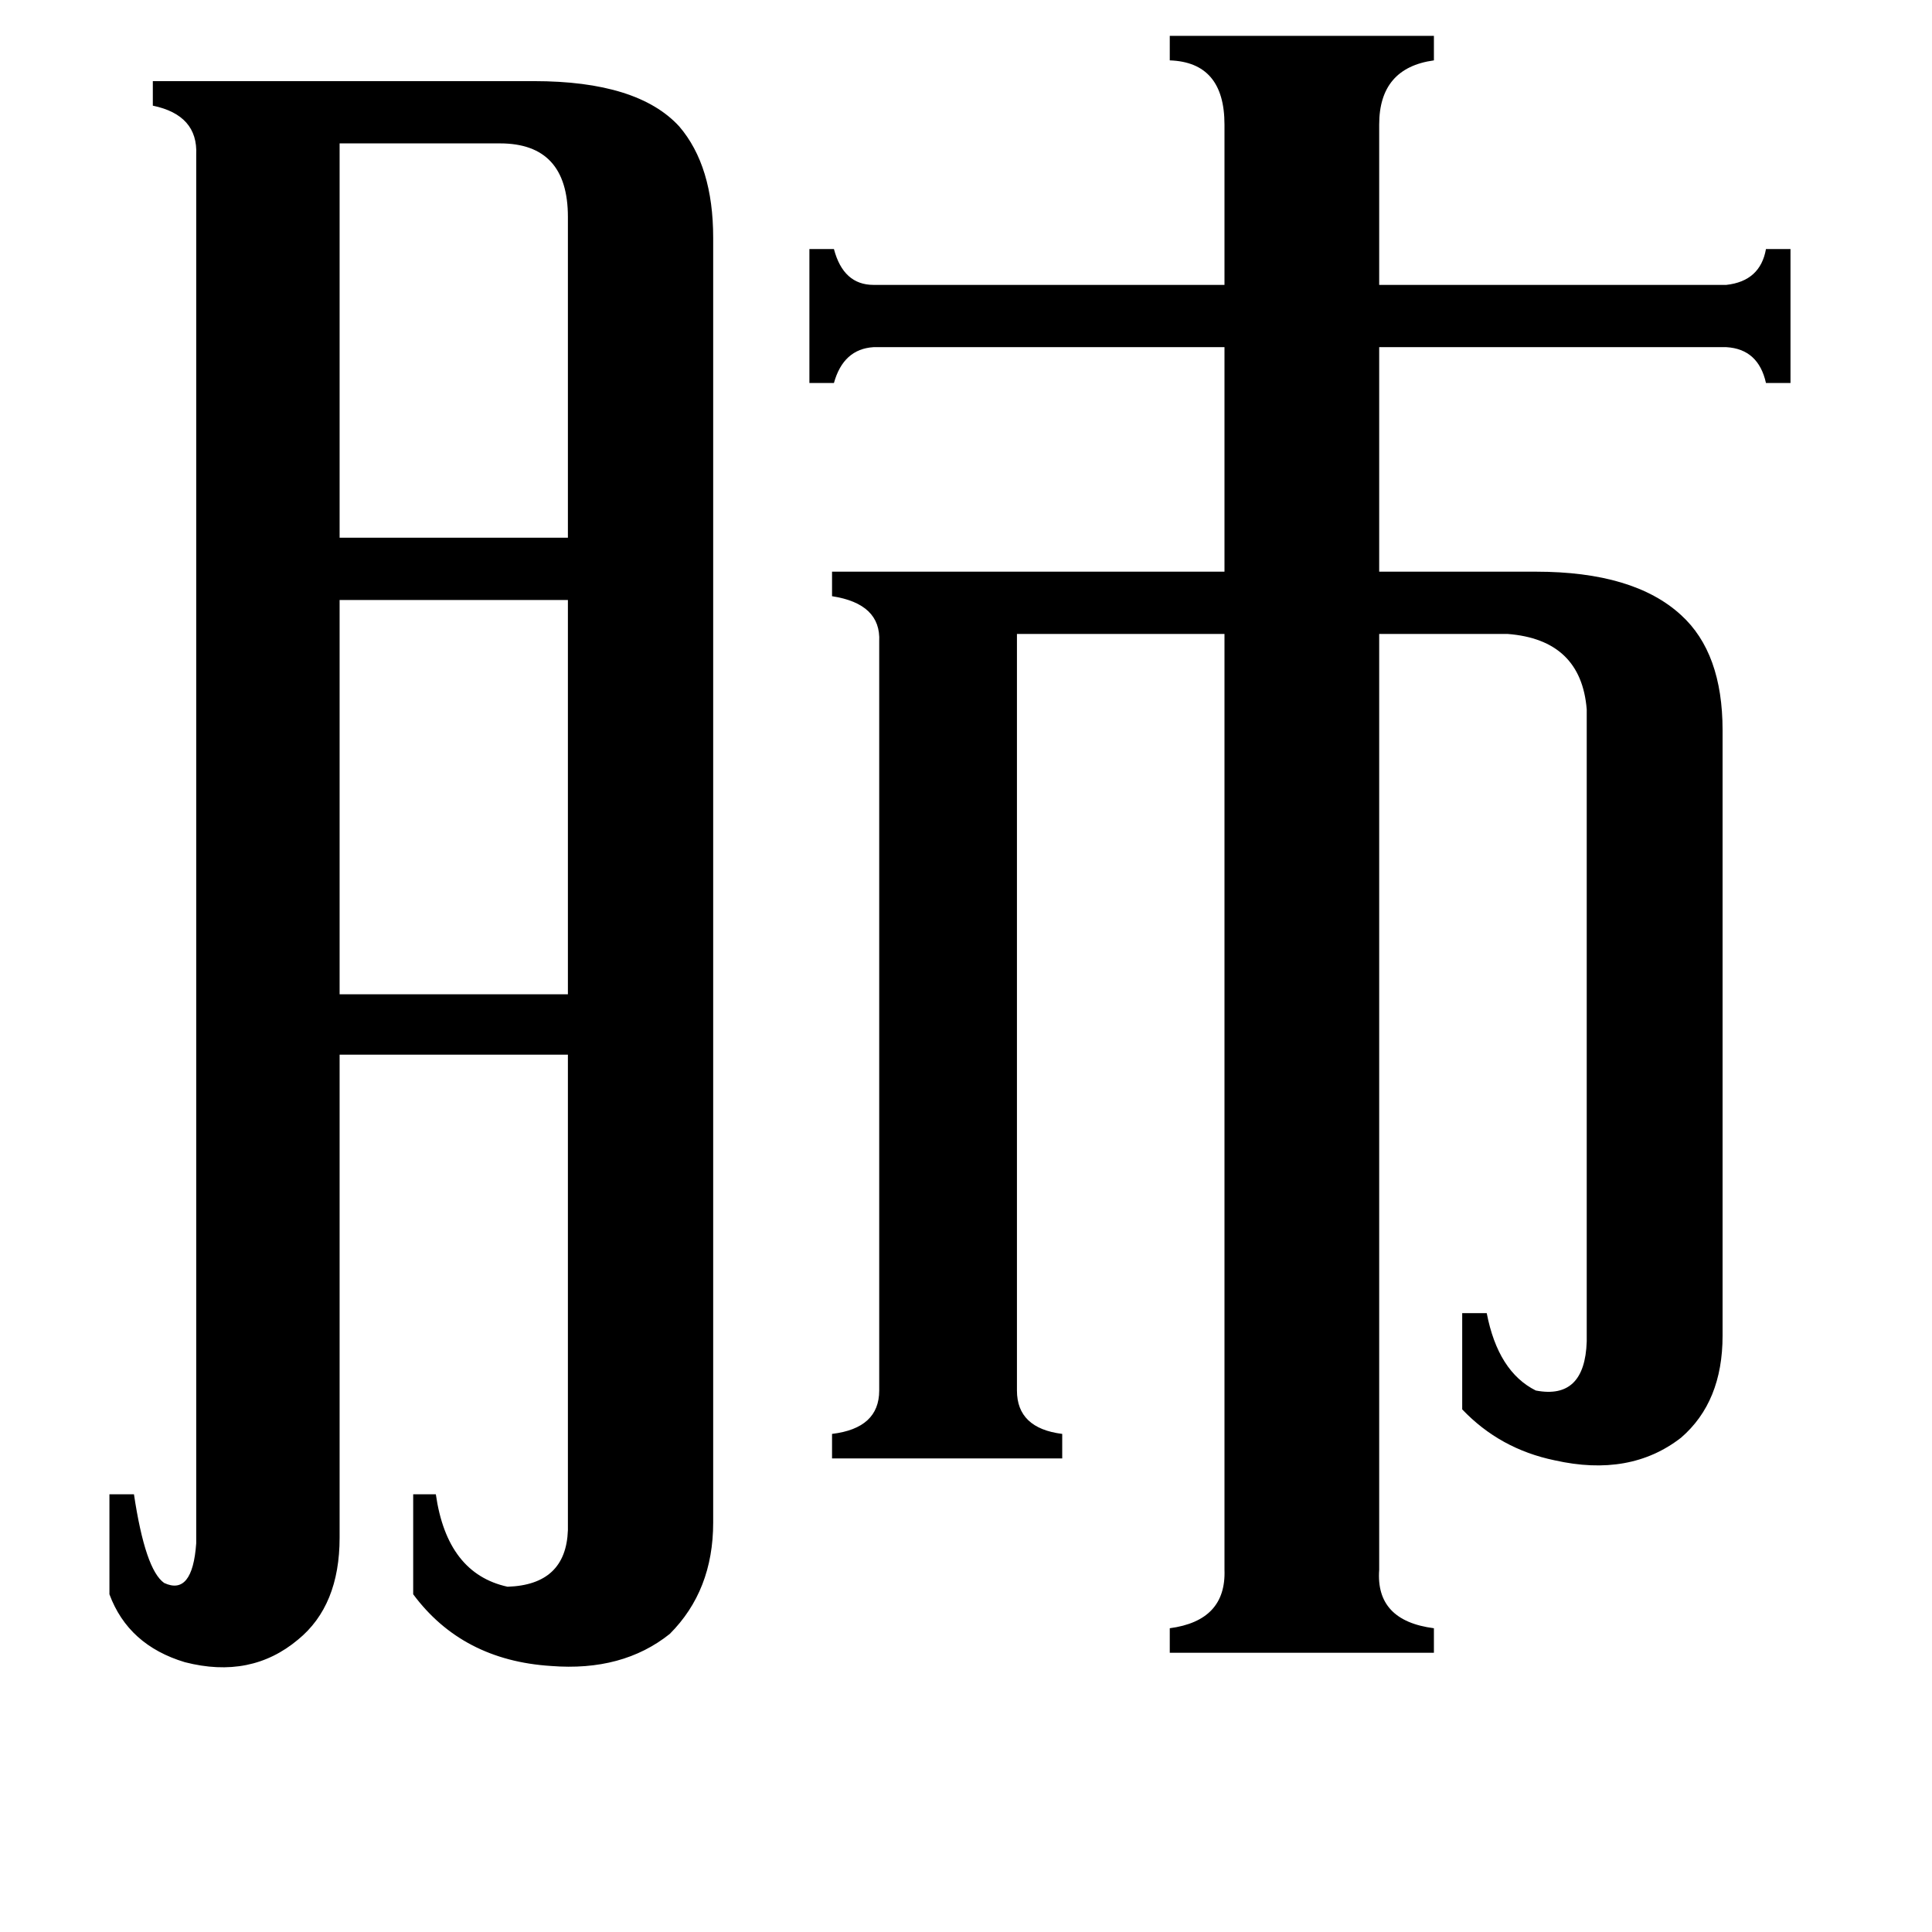 <svg xmlns="http://www.w3.org/2000/svg" viewBox="0 -800 1024 1024">
	<path fill="#000000" d="M180 -724V-515H301V-685Q301 -724 265 -724ZM180 -482V-273H301V-482ZM539 -63Q539 -43 563 -40V-27H441V-40Q466 -43 466 -63V-460Q467 -480 441 -484V-497H649V-616H463Q447 -615 442 -597H429V-668H442Q447 -649 463 -649H649V-734Q649 -767 620 -768V-781H760V-768Q731 -764 731 -734V-649H915Q933 -651 936 -668H949V-597H936Q932 -615 915 -616H731V-497H814Q866 -497 891 -474Q913 -454 913 -413V-92Q913 -57 891 -38Q864 -17 824 -26Q795 -32 775 -53V-104H788Q794 -73 814 -63Q840 -58 841 -89V-424Q838 -461 799 -464H731V32Q729 59 760 63V76H620V63Q650 59 649 32V-464H539ZM180 15Q180 51 158 69Q133 90 98 81Q68 72 58 45V-8H71Q77 32 87 39Q102 46 104 18V-718Q105 -739 81 -744V-757H283Q338 -757 360 -733Q378 -712 378 -674V7Q378 43 355 66Q330 86 292 83Q245 80 219 45V-8H231Q237 34 269 41Q300 40 301 11V-241H180Z"/>
</svg>